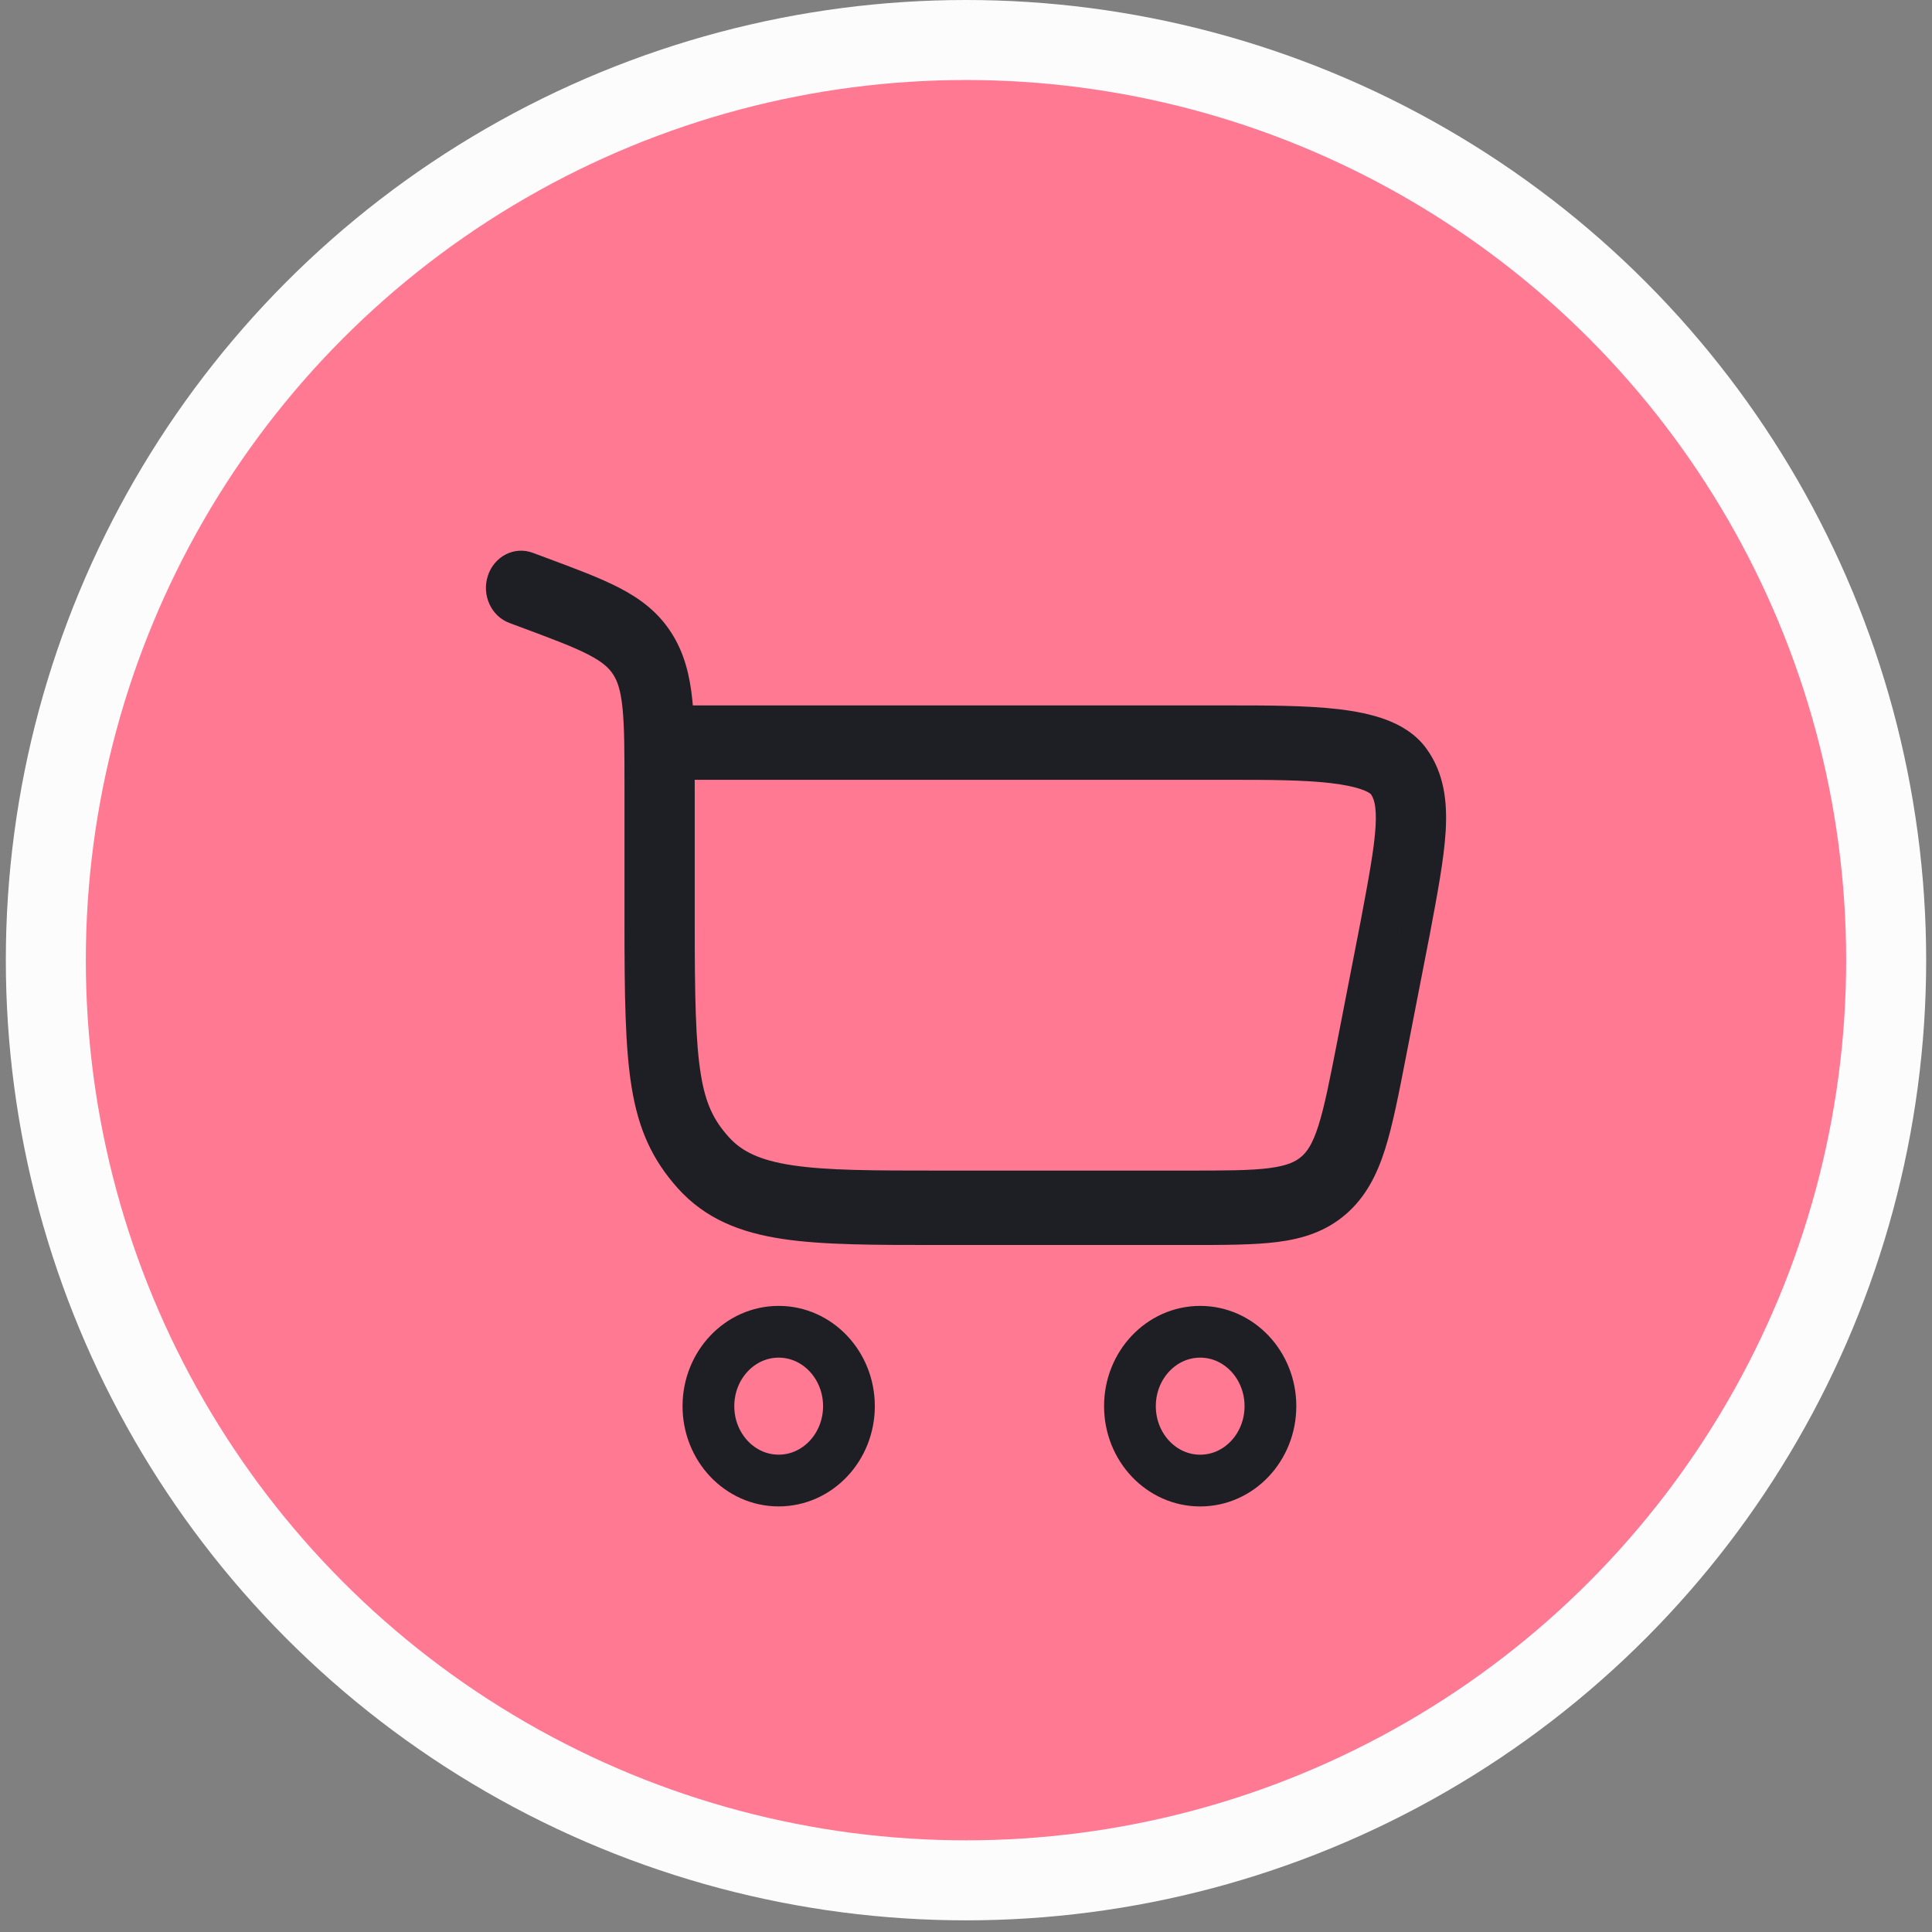 <svg width="56" height="56" viewBox="0 0 56 56" fill="none" xmlns="http://www.w3.org/2000/svg">
<rect x="0" y="0" width="56" height="56" fill="#808080" stroke="none"/>
<circle cx="28" cy="27.831" r="27.831" fill="#FCFCFD"/>
<circle cx="28" cy="27.831" r="25.512" fill="#FF7993"/>
<path d="M22.57 38.602C23.695 38.602 24.607 39.568 24.607 40.758C24.607 41.949 23.695 42.914 22.57 42.914C21.445 42.914 20.534 41.949 20.534 40.758C20.534 39.568 21.445 38.602 22.57 38.602Z" stroke="#1E1F24" stroke-width="1.5"/>
<path d="M34.788 38.602C35.913 38.602 36.824 39.568 36.824 40.758C36.824 41.949 35.913 42.915 34.788 42.915C33.663 42.915 32.752 41.949 32.752 40.758C32.752 39.568 33.663 38.602 34.788 38.602Z" stroke="#1E1F24" stroke-width="1.5"/>
<path d="M15.441 16.023C14.911 15.826 14.329 16.121 14.143 16.683C13.956 17.244 14.235 17.86 14.766 18.057L15.441 16.023ZM40.433 26.934L41.43 27.152L41.432 27.145L40.433 26.934ZM20.137 26.757V22.845H18.101V26.757H20.137ZM15.796 16.155L15.441 16.023L14.766 18.057L15.12 18.189L15.796 16.155ZM27.237 36.087H34.436V33.93H27.237V36.087ZM20.137 22.845C20.137 21.829 20.139 20.98 20.068 20.291C19.995 19.578 19.837 18.927 19.455 18.334L17.773 19.55C17.896 19.74 17.991 20.001 18.044 20.523C18.1 21.07 18.101 21.782 18.101 22.845H20.137ZM15.12 18.189C16.027 18.527 16.622 18.75 17.061 18.978C17.472 19.192 17.654 19.365 17.773 19.55L19.455 18.334C19.069 17.736 18.556 17.353 17.958 17.042C17.386 16.745 16.657 16.476 15.796 16.155L15.12 18.189ZM18.101 26.757C18.101 28.845 18.12 30.351 18.306 31.501C18.504 32.729 18.901 33.608 19.642 34.437L21.12 32.953C20.686 32.468 20.451 31.992 20.313 31.137C20.162 30.204 20.137 28.898 20.137 26.757H18.101ZM27.237 33.93C25.314 33.93 23.979 33.928 22.973 33.777C22.003 33.631 21.49 33.366 21.12 32.953L19.642 34.437C20.449 35.337 21.471 35.729 22.687 35.912C23.869 36.089 25.374 36.087 27.237 36.087V33.93ZM19.119 22.603H35.588V20.447H19.119V22.603ZM39.436 26.716L38.758 30.202L40.752 30.637L41.43 27.152L39.436 26.716ZM35.588 22.603C36.751 22.603 37.774 22.605 38.581 22.7C38.983 22.748 39.283 22.814 39.494 22.892C39.713 22.974 39.748 23.036 39.73 23.012L41.344 21.697C41.025 21.258 40.577 21.01 40.169 20.858C39.753 20.703 39.282 20.614 38.808 20.557C37.863 20.446 36.713 20.447 35.588 20.447V22.603ZM41.432 27.145C41.661 25.926 41.856 24.904 41.904 24.084C41.953 23.242 41.863 22.411 41.344 21.697L39.73 23.012C39.815 23.128 39.907 23.337 39.872 23.951C39.834 24.59 39.676 25.442 39.435 26.723L41.432 27.145ZM34.436 36.087C35.47 36.087 36.338 36.088 37.038 35.998C37.765 35.904 38.428 35.697 39.007 35.198L37.721 33.526C37.551 33.673 37.31 33.79 36.79 33.858C36.243 33.928 35.521 33.93 34.436 33.93V36.087ZM38.758 30.202C38.538 31.327 38.391 32.075 38.215 32.628C38.048 33.153 37.891 33.38 37.721 33.526L39.007 35.198C39.586 34.698 39.911 34.052 40.145 33.317C40.37 32.61 40.543 31.709 40.752 30.637L38.758 30.202Z" fill="#1E1F24"/>
</svg>
